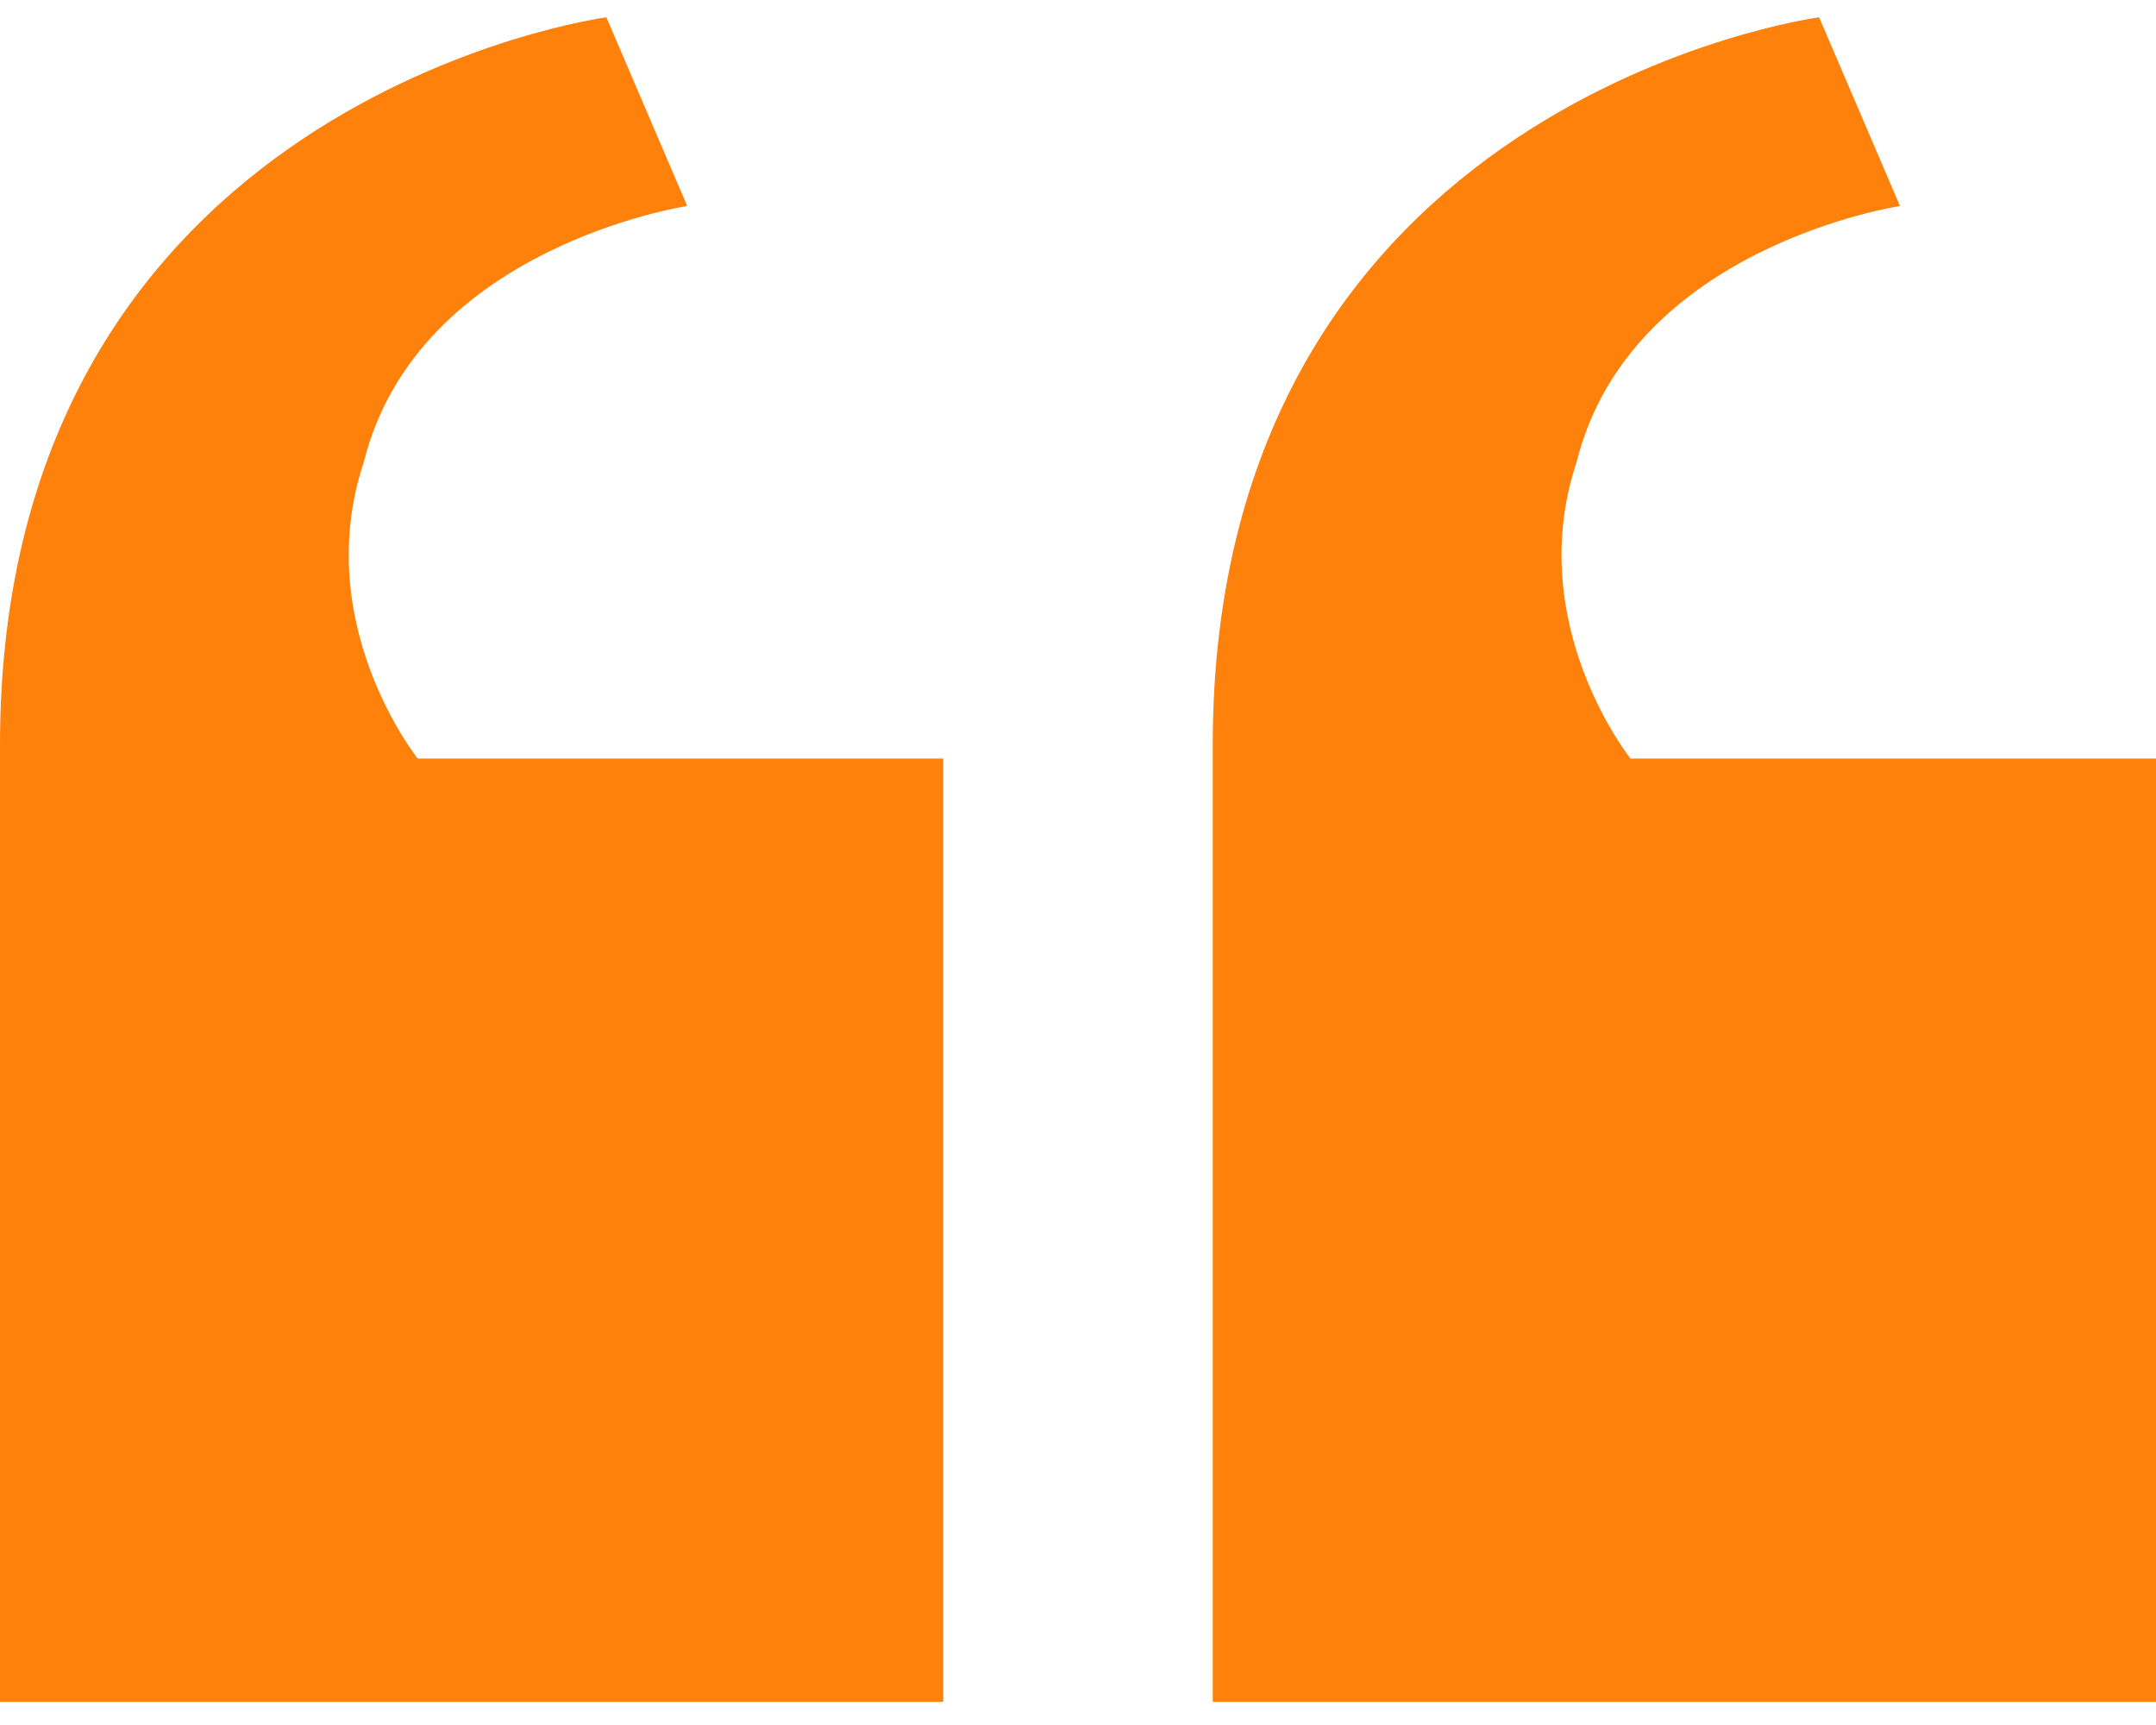 <svg width="70" height="56" viewBox="0 0 70 56" fill="none" xmlns="http://www.w3.org/2000/svg">
<path d="M30.625 24.625L30.625 55.25L0 55.25L0 24.188C0 3.188 19.688 0.562 19.688 0.562L22.312 6.688C22.312 6.688 13.562 8 11.812 15C10.062 20.25 13.562 24.625 13.562 24.625L30.625 24.625ZM70 24.625V55.25H39.375L39.375 24.188C39.375 3.188 59.062 0.562 59.062 0.562L61.688 6.688C61.688 6.688 52.938 8 51.188 15C49.438 20.25 52.938 24.625 52.938 24.625H70Z" fill="#FD810A"/>
</svg>
